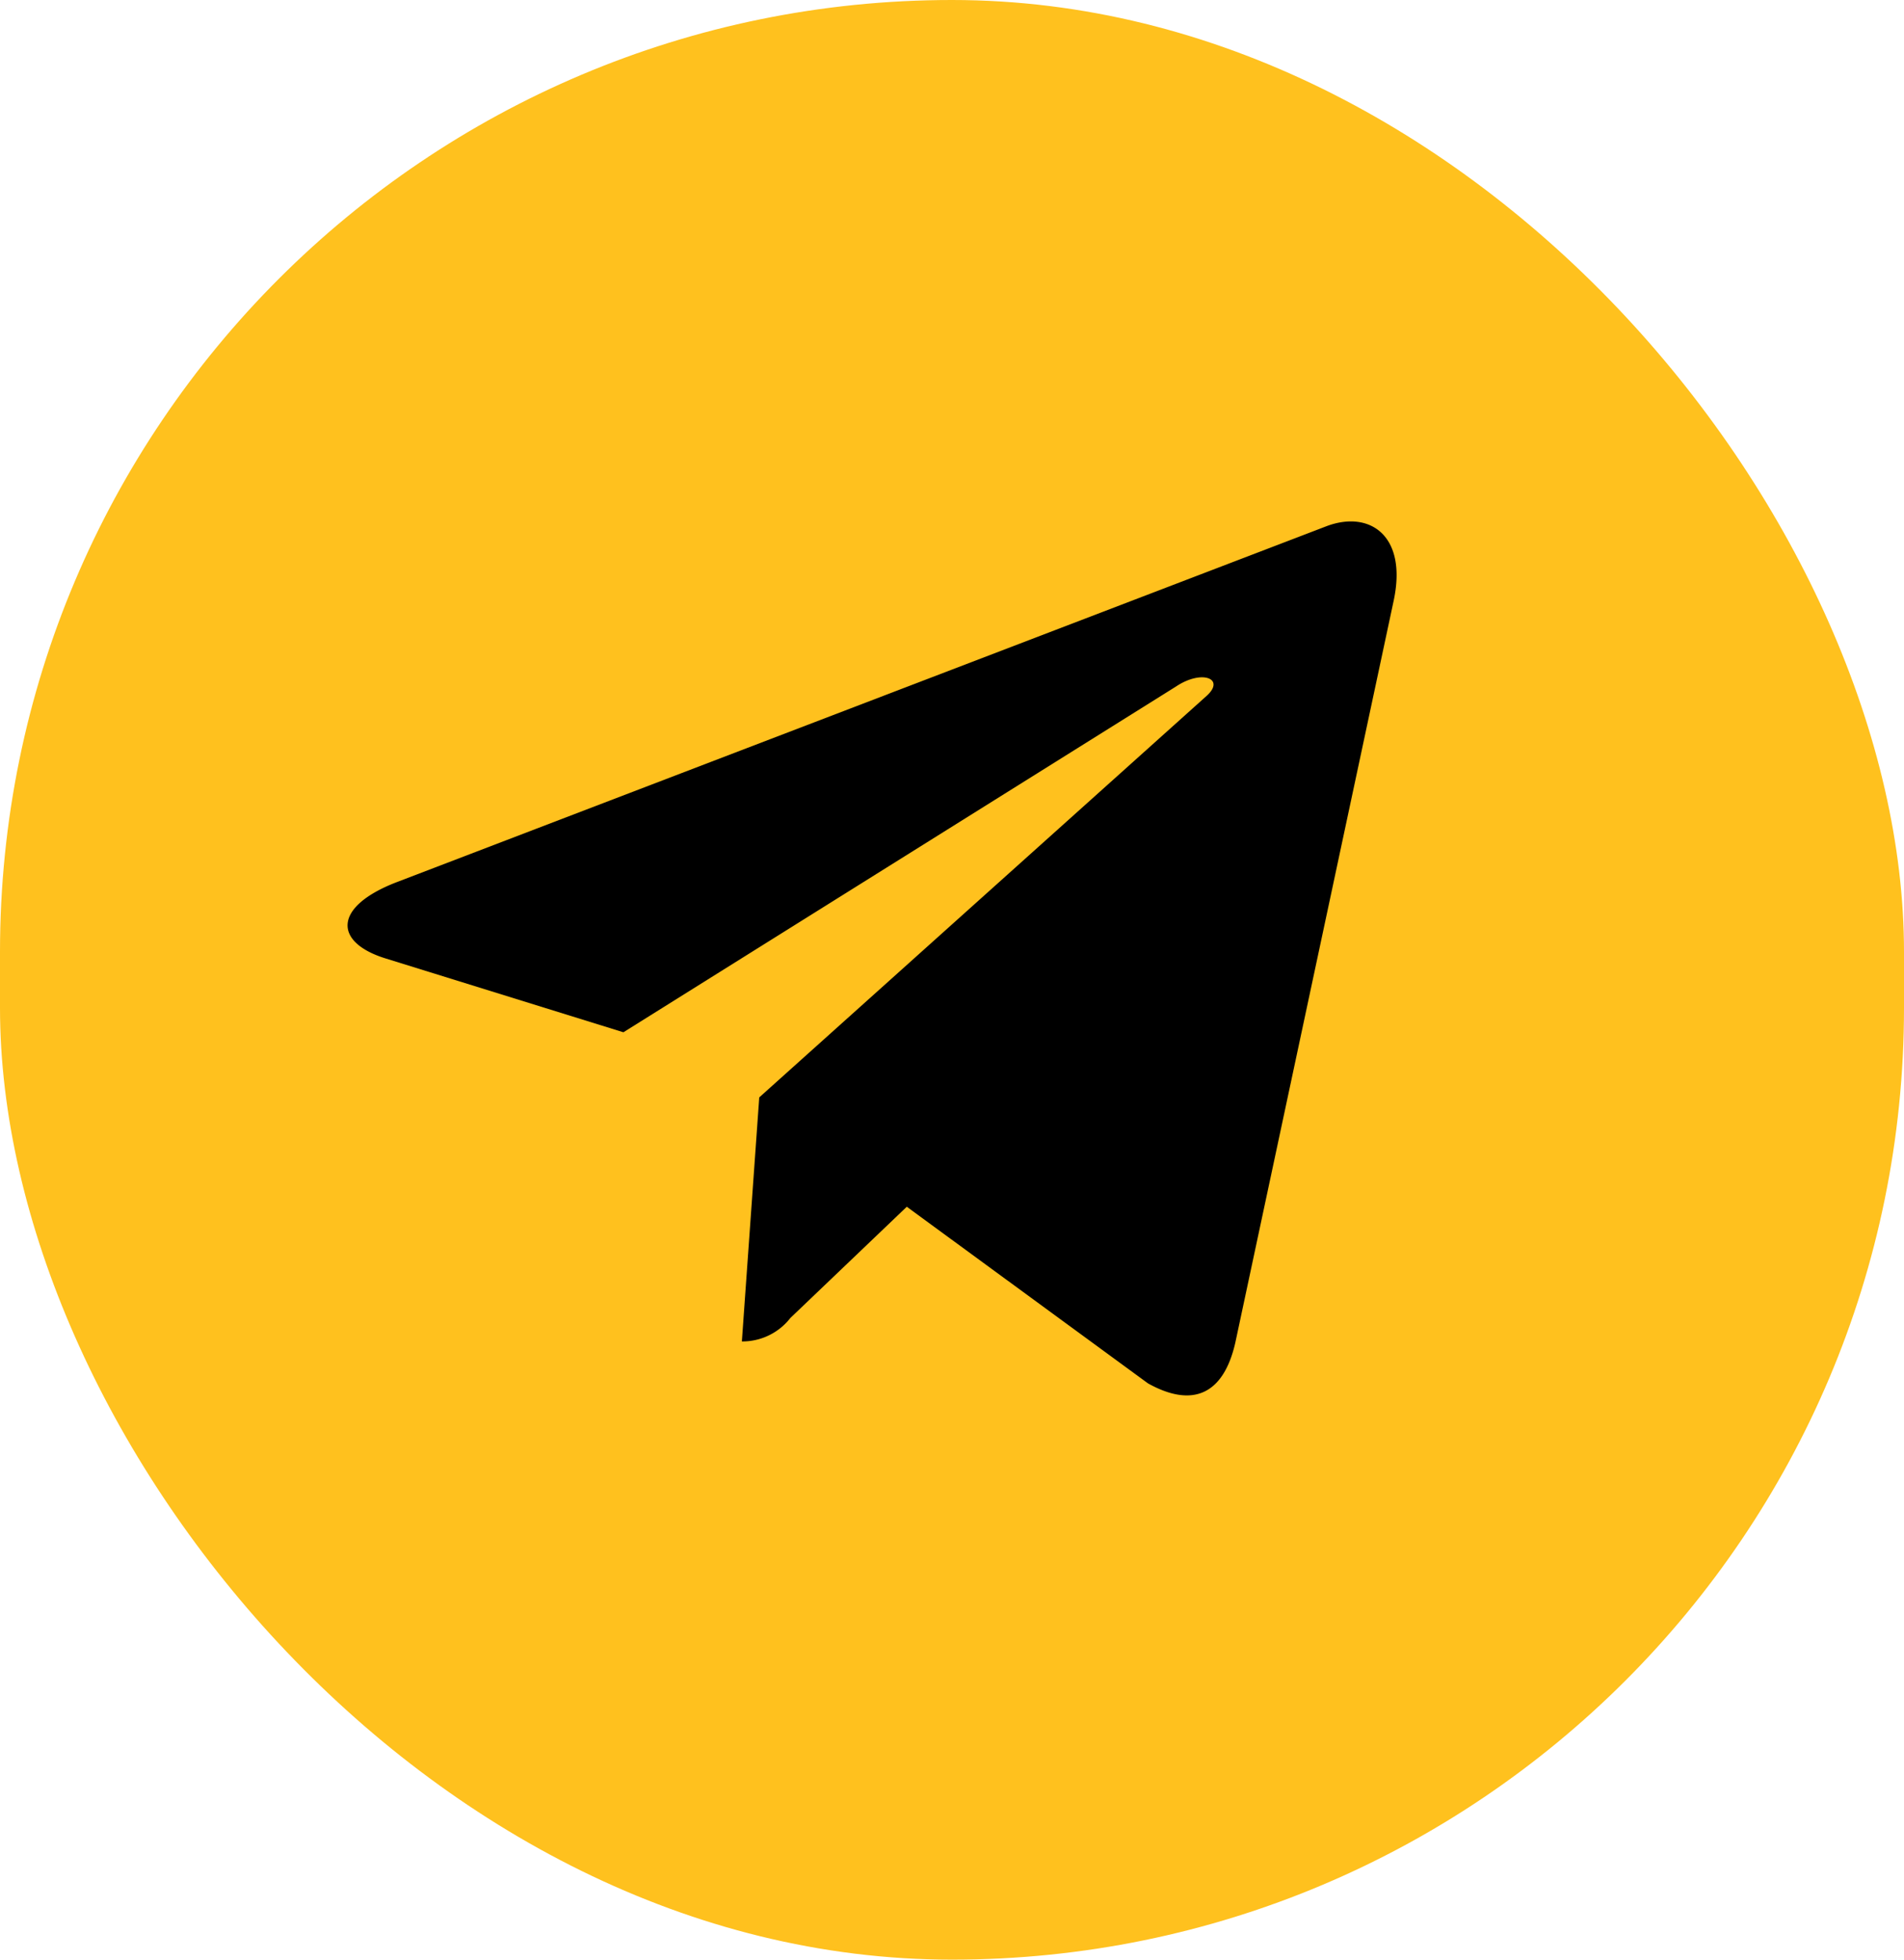 <svg xmlns="http://www.w3.org/2000/svg" width="43.815" height="45.104" viewBox="0 0 43.815 45.104">
  <g id="Сгруппировать_663" data-name="Сгруппировать 663" transform="translate(-1150 -815)">
    <rect id="Прямоугольник_103" data-name="Прямоугольник 103" width="43.815" height="45.104" rx="21.908" transform="translate(1150 815)" fill="#ffc11e"/>
    <path id="telegram" d="M9.472,15.258l-.4,5.617a1.4,1.4,0,0,0,1.116-.54l2.679-2.56,5.55,4.065c1.018.567,1.735.269,2.01-.936L24.07,3.832h0c.323-1.5-.544-2.093-1.536-1.724l-21.415,8.2c-1.462.567-1.439,1.382-.248,1.751l5.475,1.7L19.064,5.8c.6-.4,1.143-.177.7.219Z" transform="translate(1158 825)"/>
  </g>
</svg>
